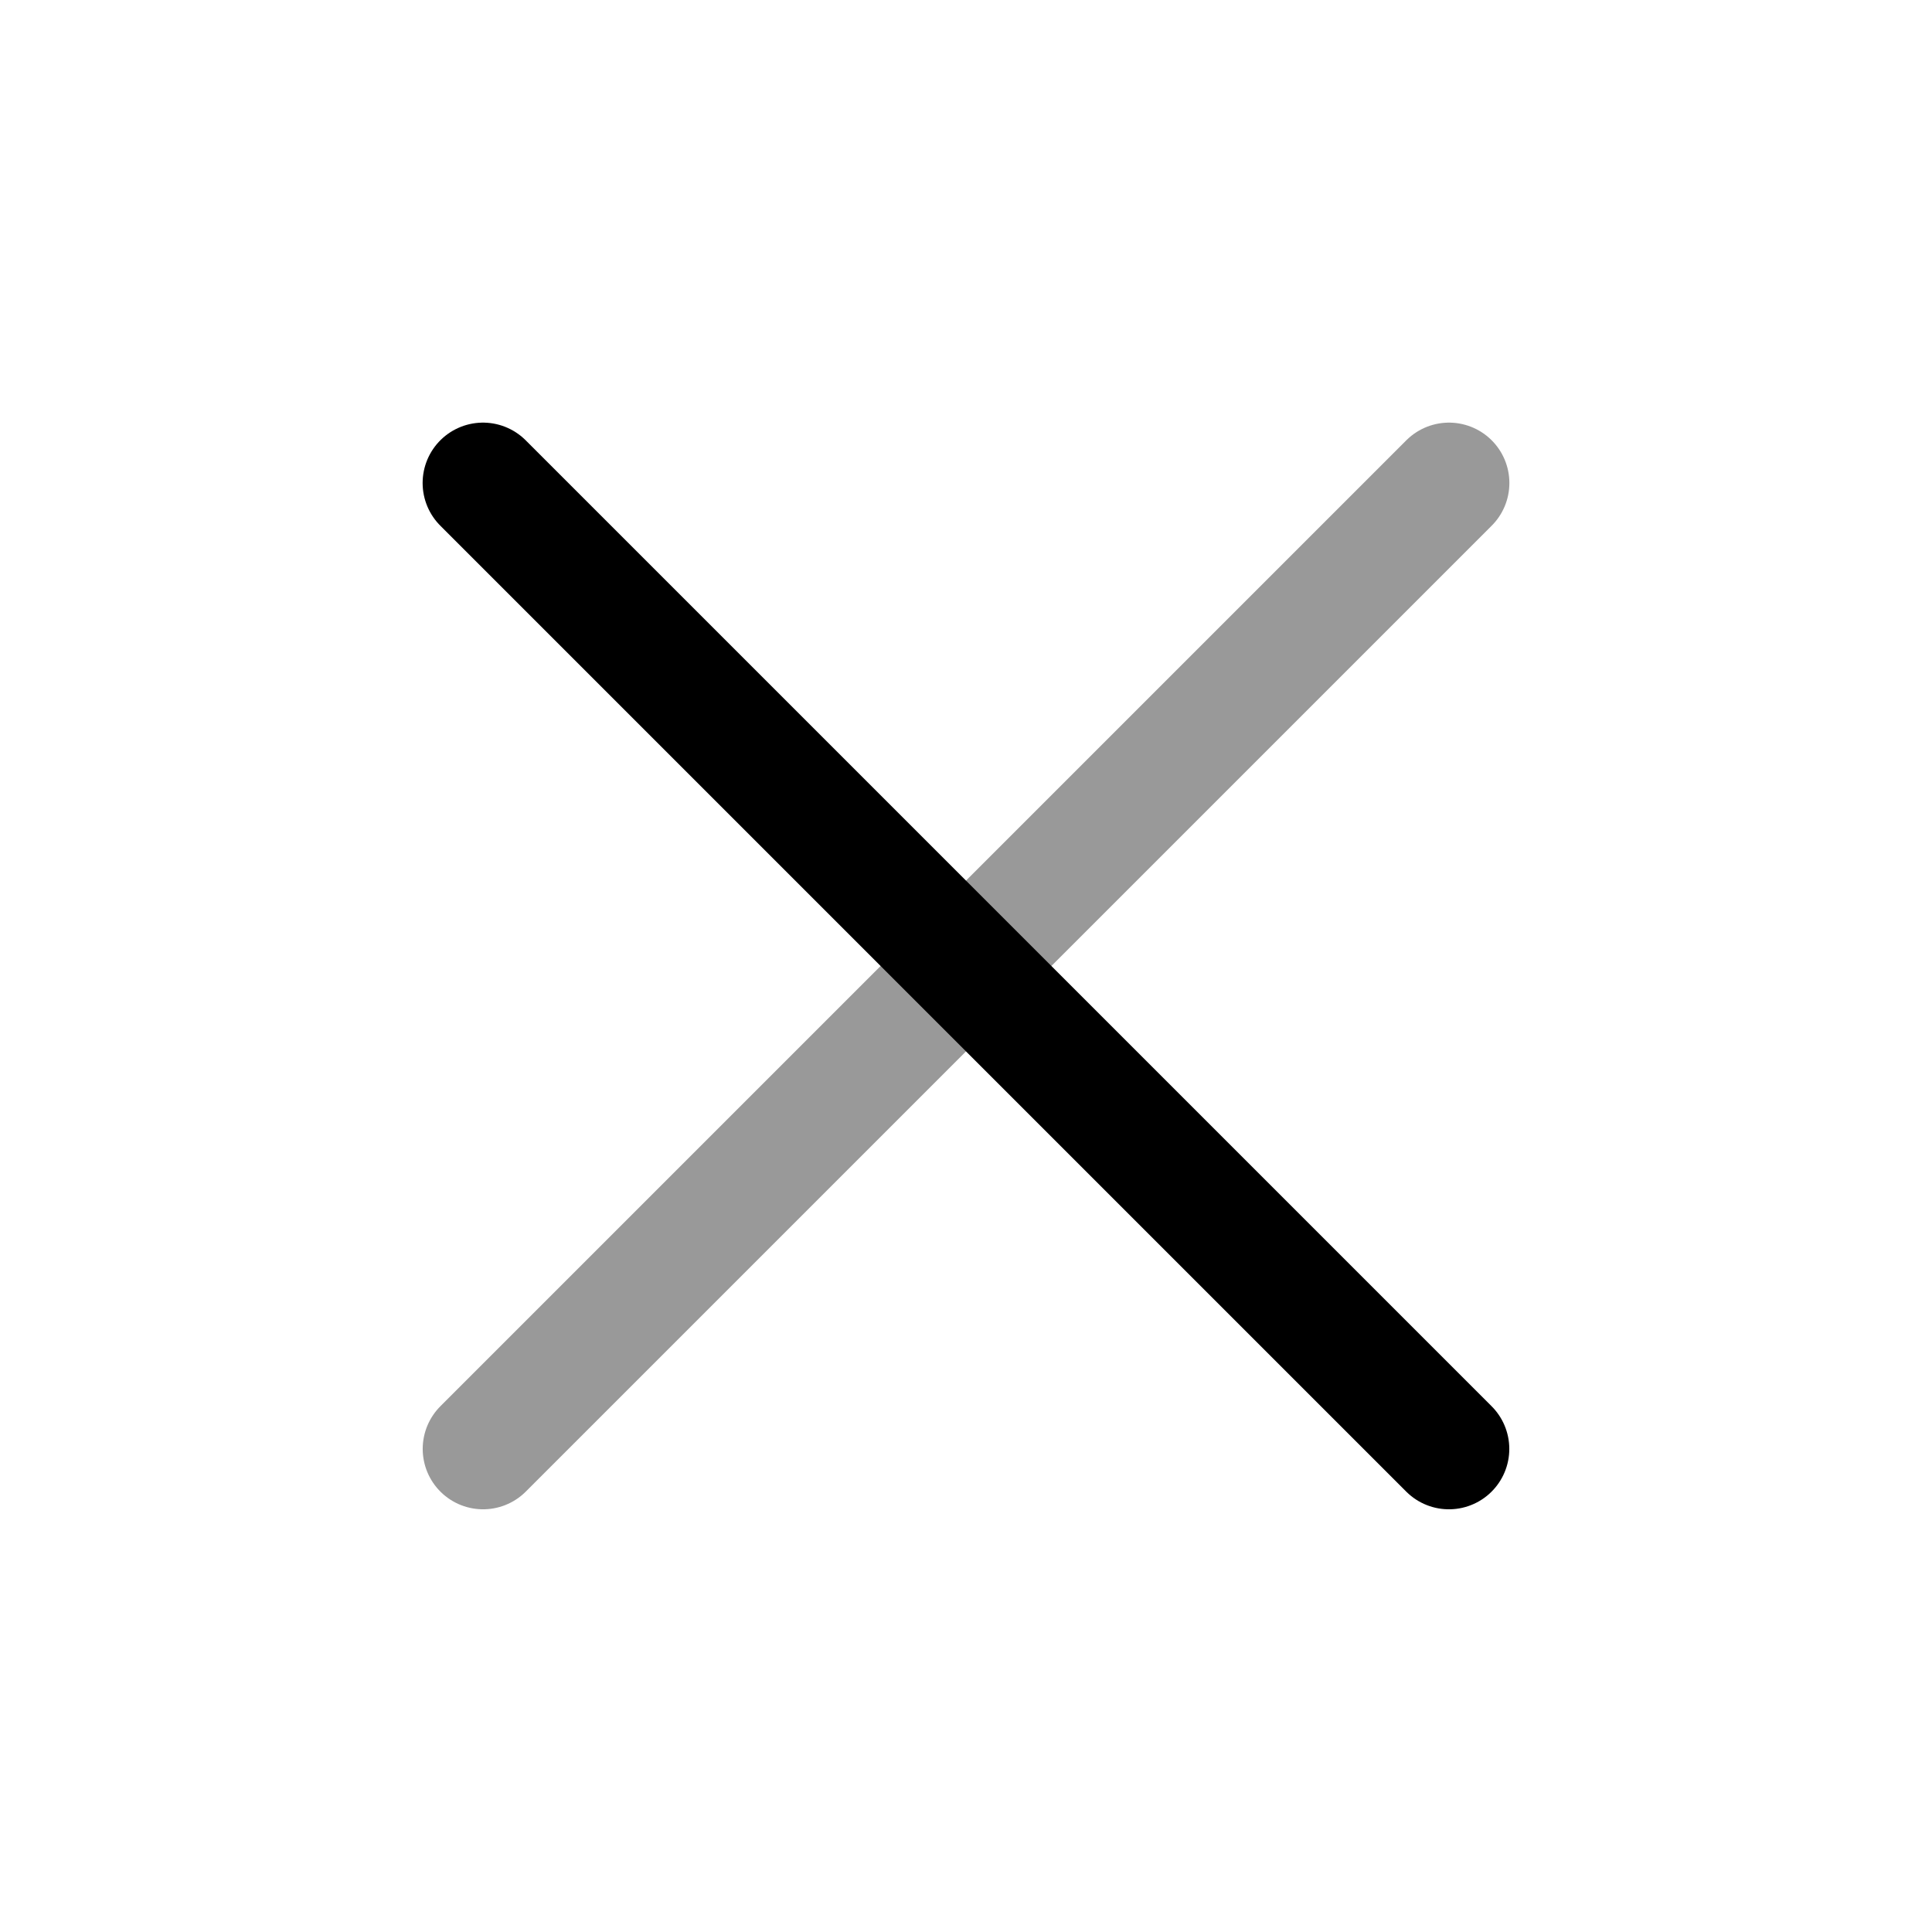 <svg xmlns="http://www.w3.org/2000/svg" width="24" height="24" viewBox="0 0 24 24" fill="none" class="injected-svg" data-src="https://cdn.hugeicons.com/icons/cancel-01-twotone-rounded.svg?v=2.0" xmlns:xlink="http://www.w3.org/1999/xlink" role="img" color="#000000">
<path opacity="0.4" d="M18 6L6.001 17.999" stroke="#000000" stroke-width="1.5" stroke-linecap="round" stroke-linejoin="round"></path>
<path d="M17.999 17.999L6 6" stroke="#000000" stroke-width="1.5" stroke-linecap="round" stroke-linejoin="round"></path>
</svg>